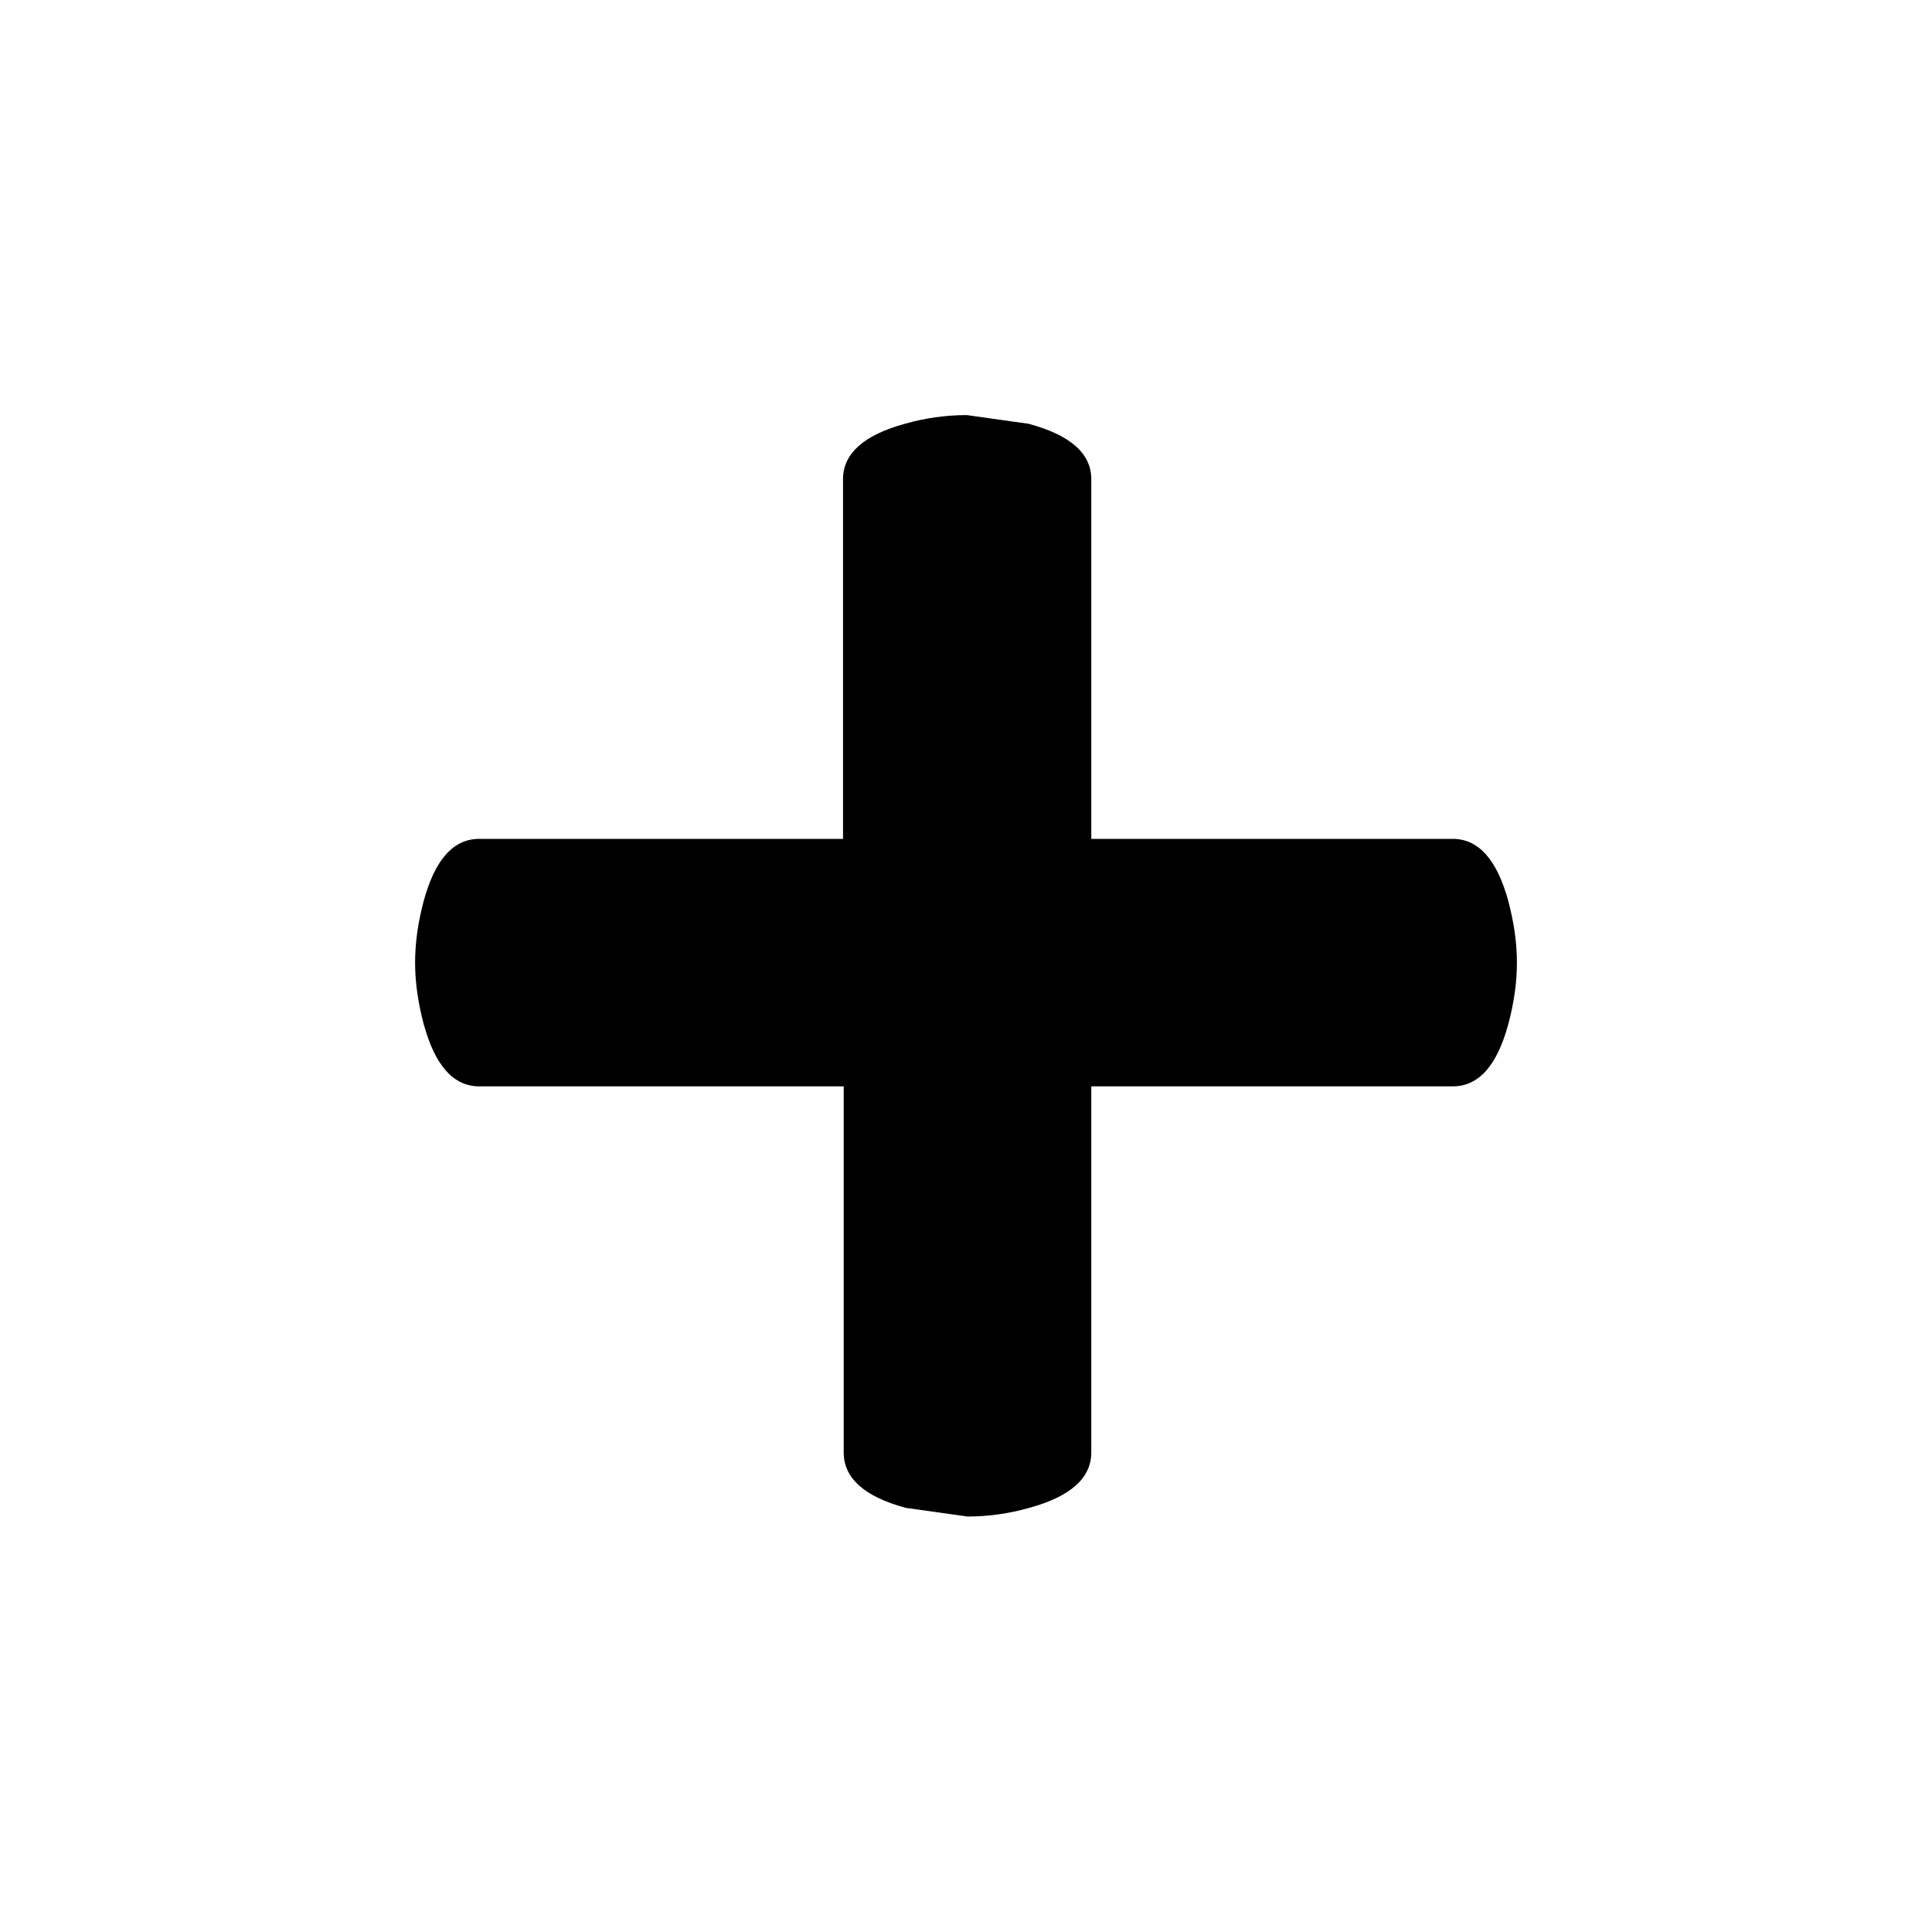 <svg width="20" height="20" viewBox="0 0 20 20" fill="none" xmlns="http://www.w3.org/2000/svg">
<path d="M11.297 4.961V8.684H15.039C15.305 8.684 15.496 8.898 15.613 9.324C15.672 9.547 15.703 9.758 15.703 9.965C15.703 10.172 15.672 10.387 15.613 10.605C15.496 11.035 15.305 11.246 15.039 11.246H11.297V15.035C11.297 15.301 11.082 15.492 10.656 15.609C10.449 15.668 10.234 15.699 10.016 15.699L9.375 15.609C8.945 15.492 8.734 15.301 8.734 15.035V11.246H4.961C4.695 11.246 4.504 11.031 4.387 10.605C4.328 10.383 4.297 10.172 4.297 9.965C4.297 9.758 4.328 9.543 4.387 9.324C4.504 8.895 4.695 8.684 4.961 8.684H8.727V4.961C8.727 4.695 8.941 4.504 9.367 4.387C9.574 4.328 9.789 4.297 10.008 4.297L10.648 4.387C11.082 4.504 11.297 4.695 11.297 4.961Z" fill="black"/>
</svg>
